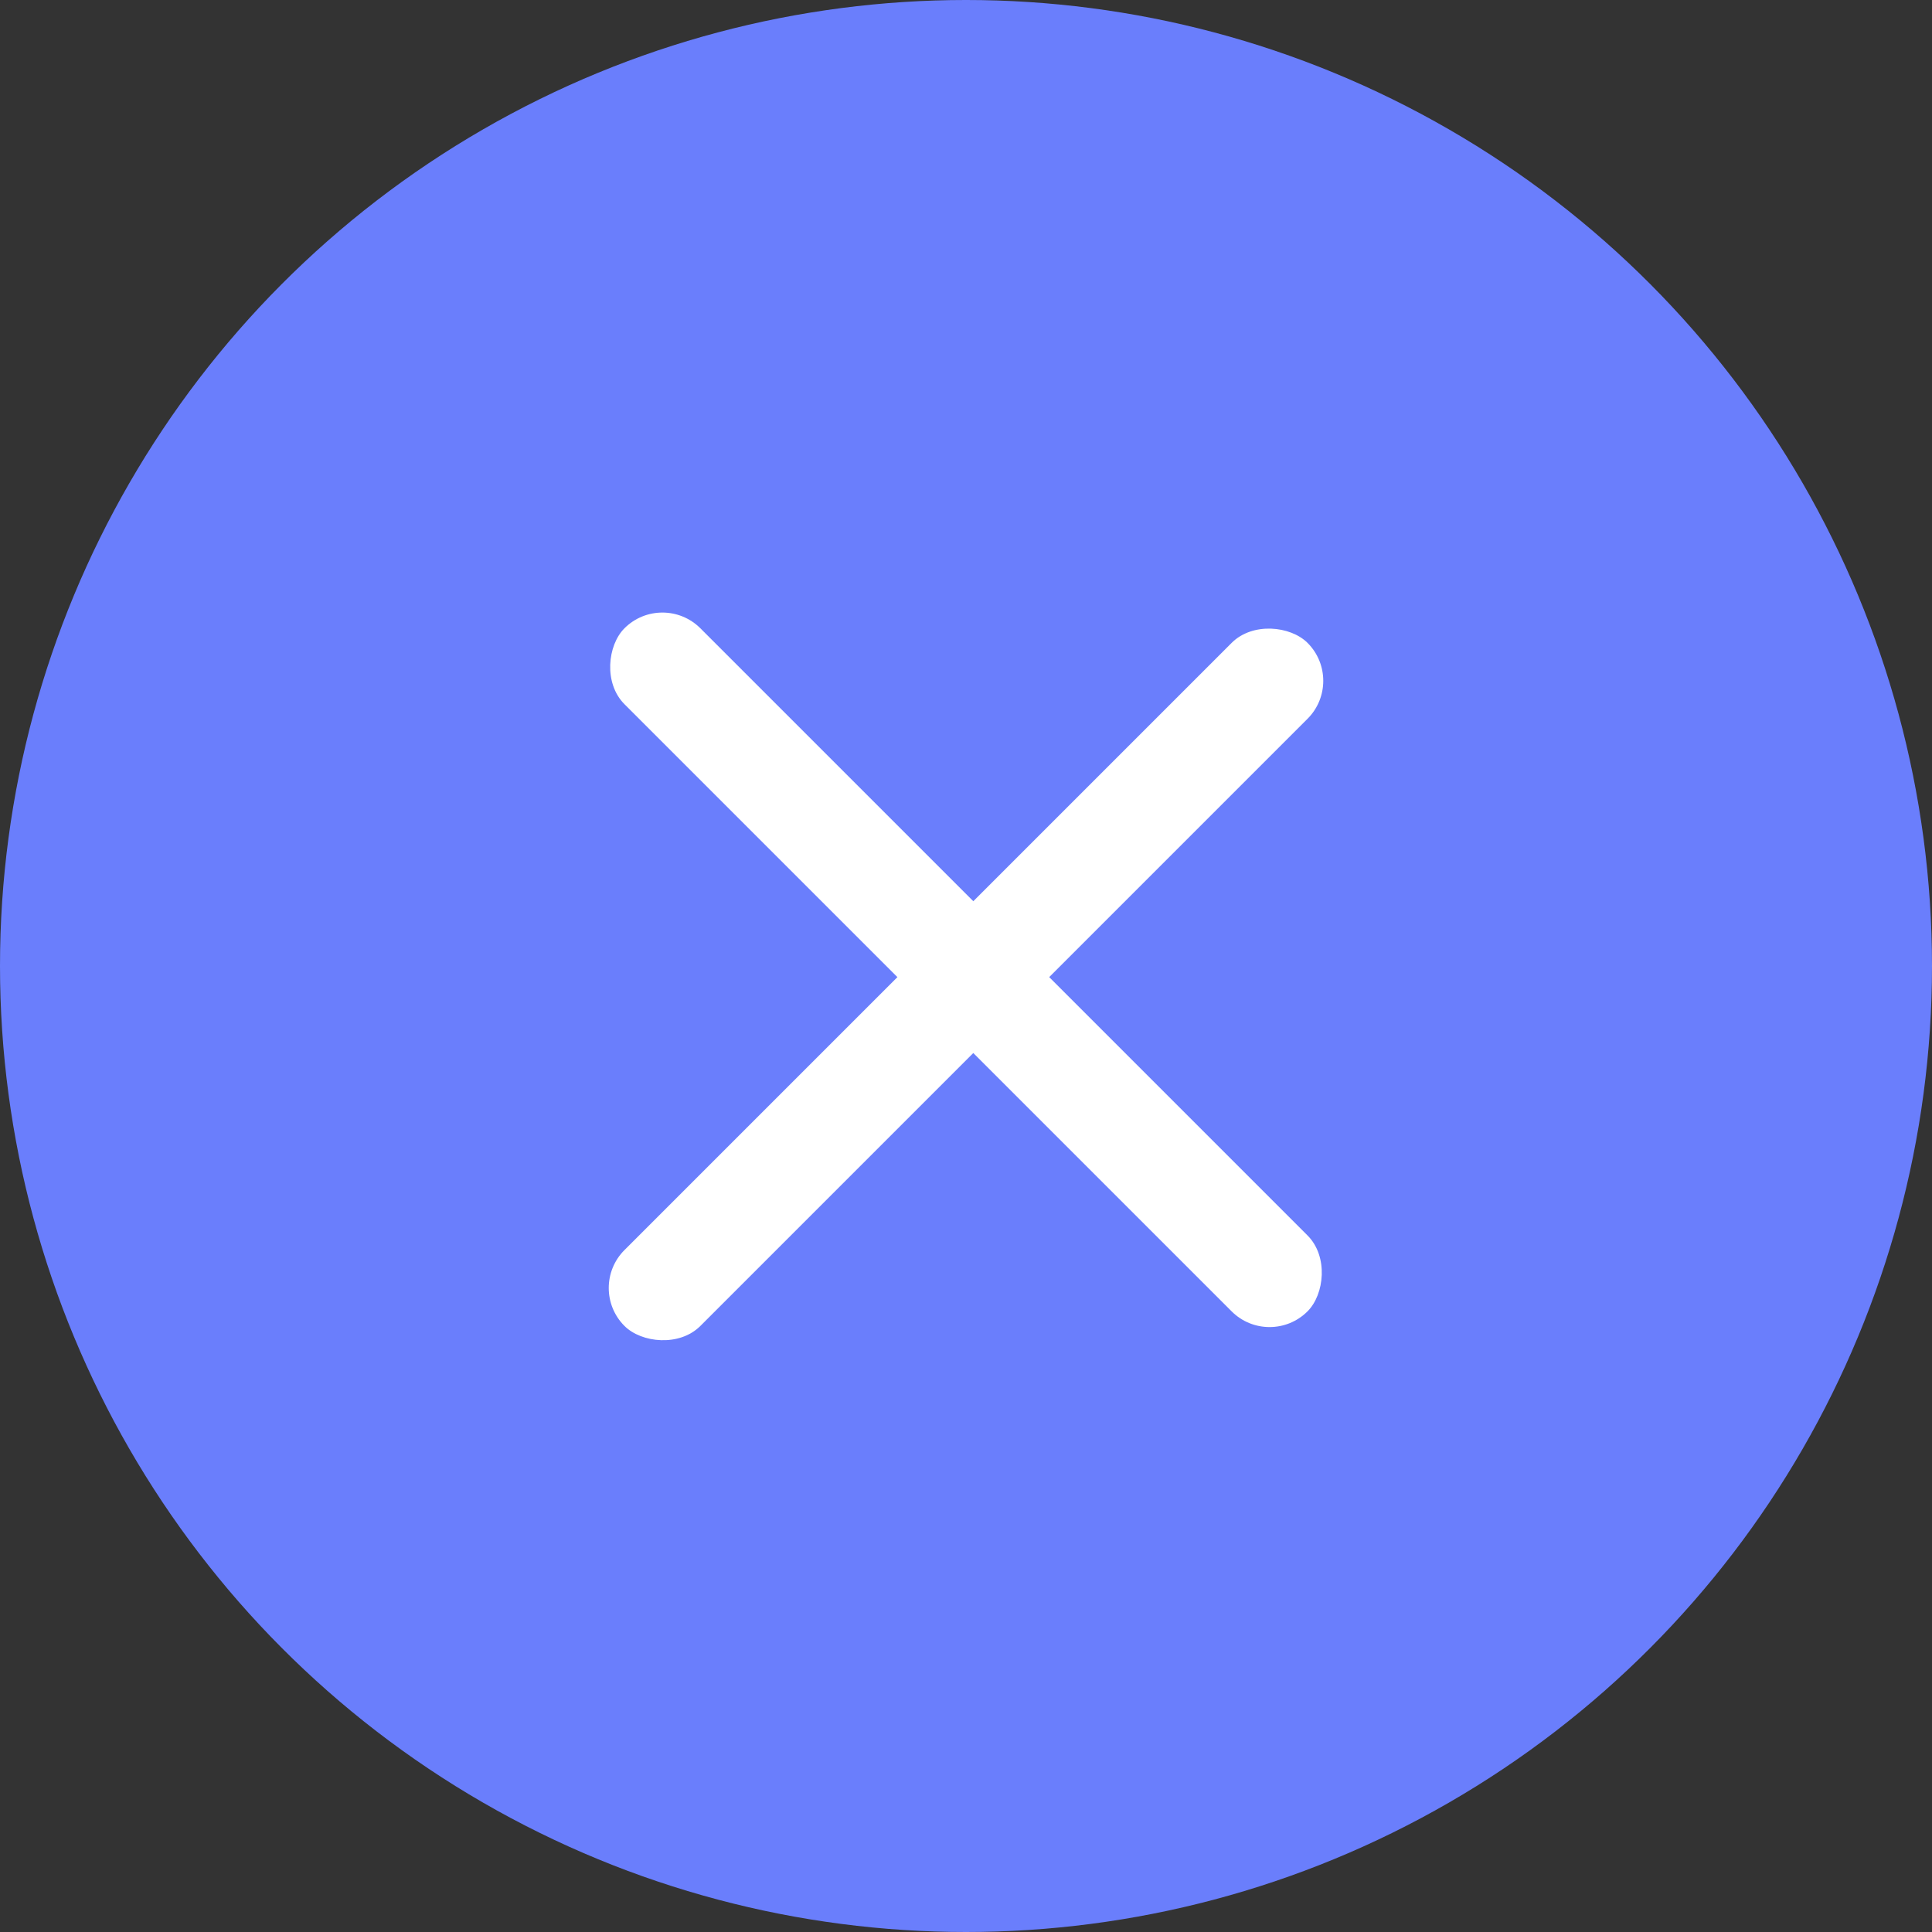 <svg xmlns="http://www.w3.org/2000/svg" width="36" height="36" fill="none"><rect width="100%" height="100%" fill="#333333" stroke="none"/><circle cx="18" cy="18" r="18" fill="#6A7EFC"/><rect width="18" height="2" x="12.343" y="11" fill="#fff" rx="1" transform="rotate(45 12.343 11)"/><rect width="18" height="2" x="10.929" y="24" fill="#fff" rx="1" transform="rotate(-45 10.929 24)"/></svg>